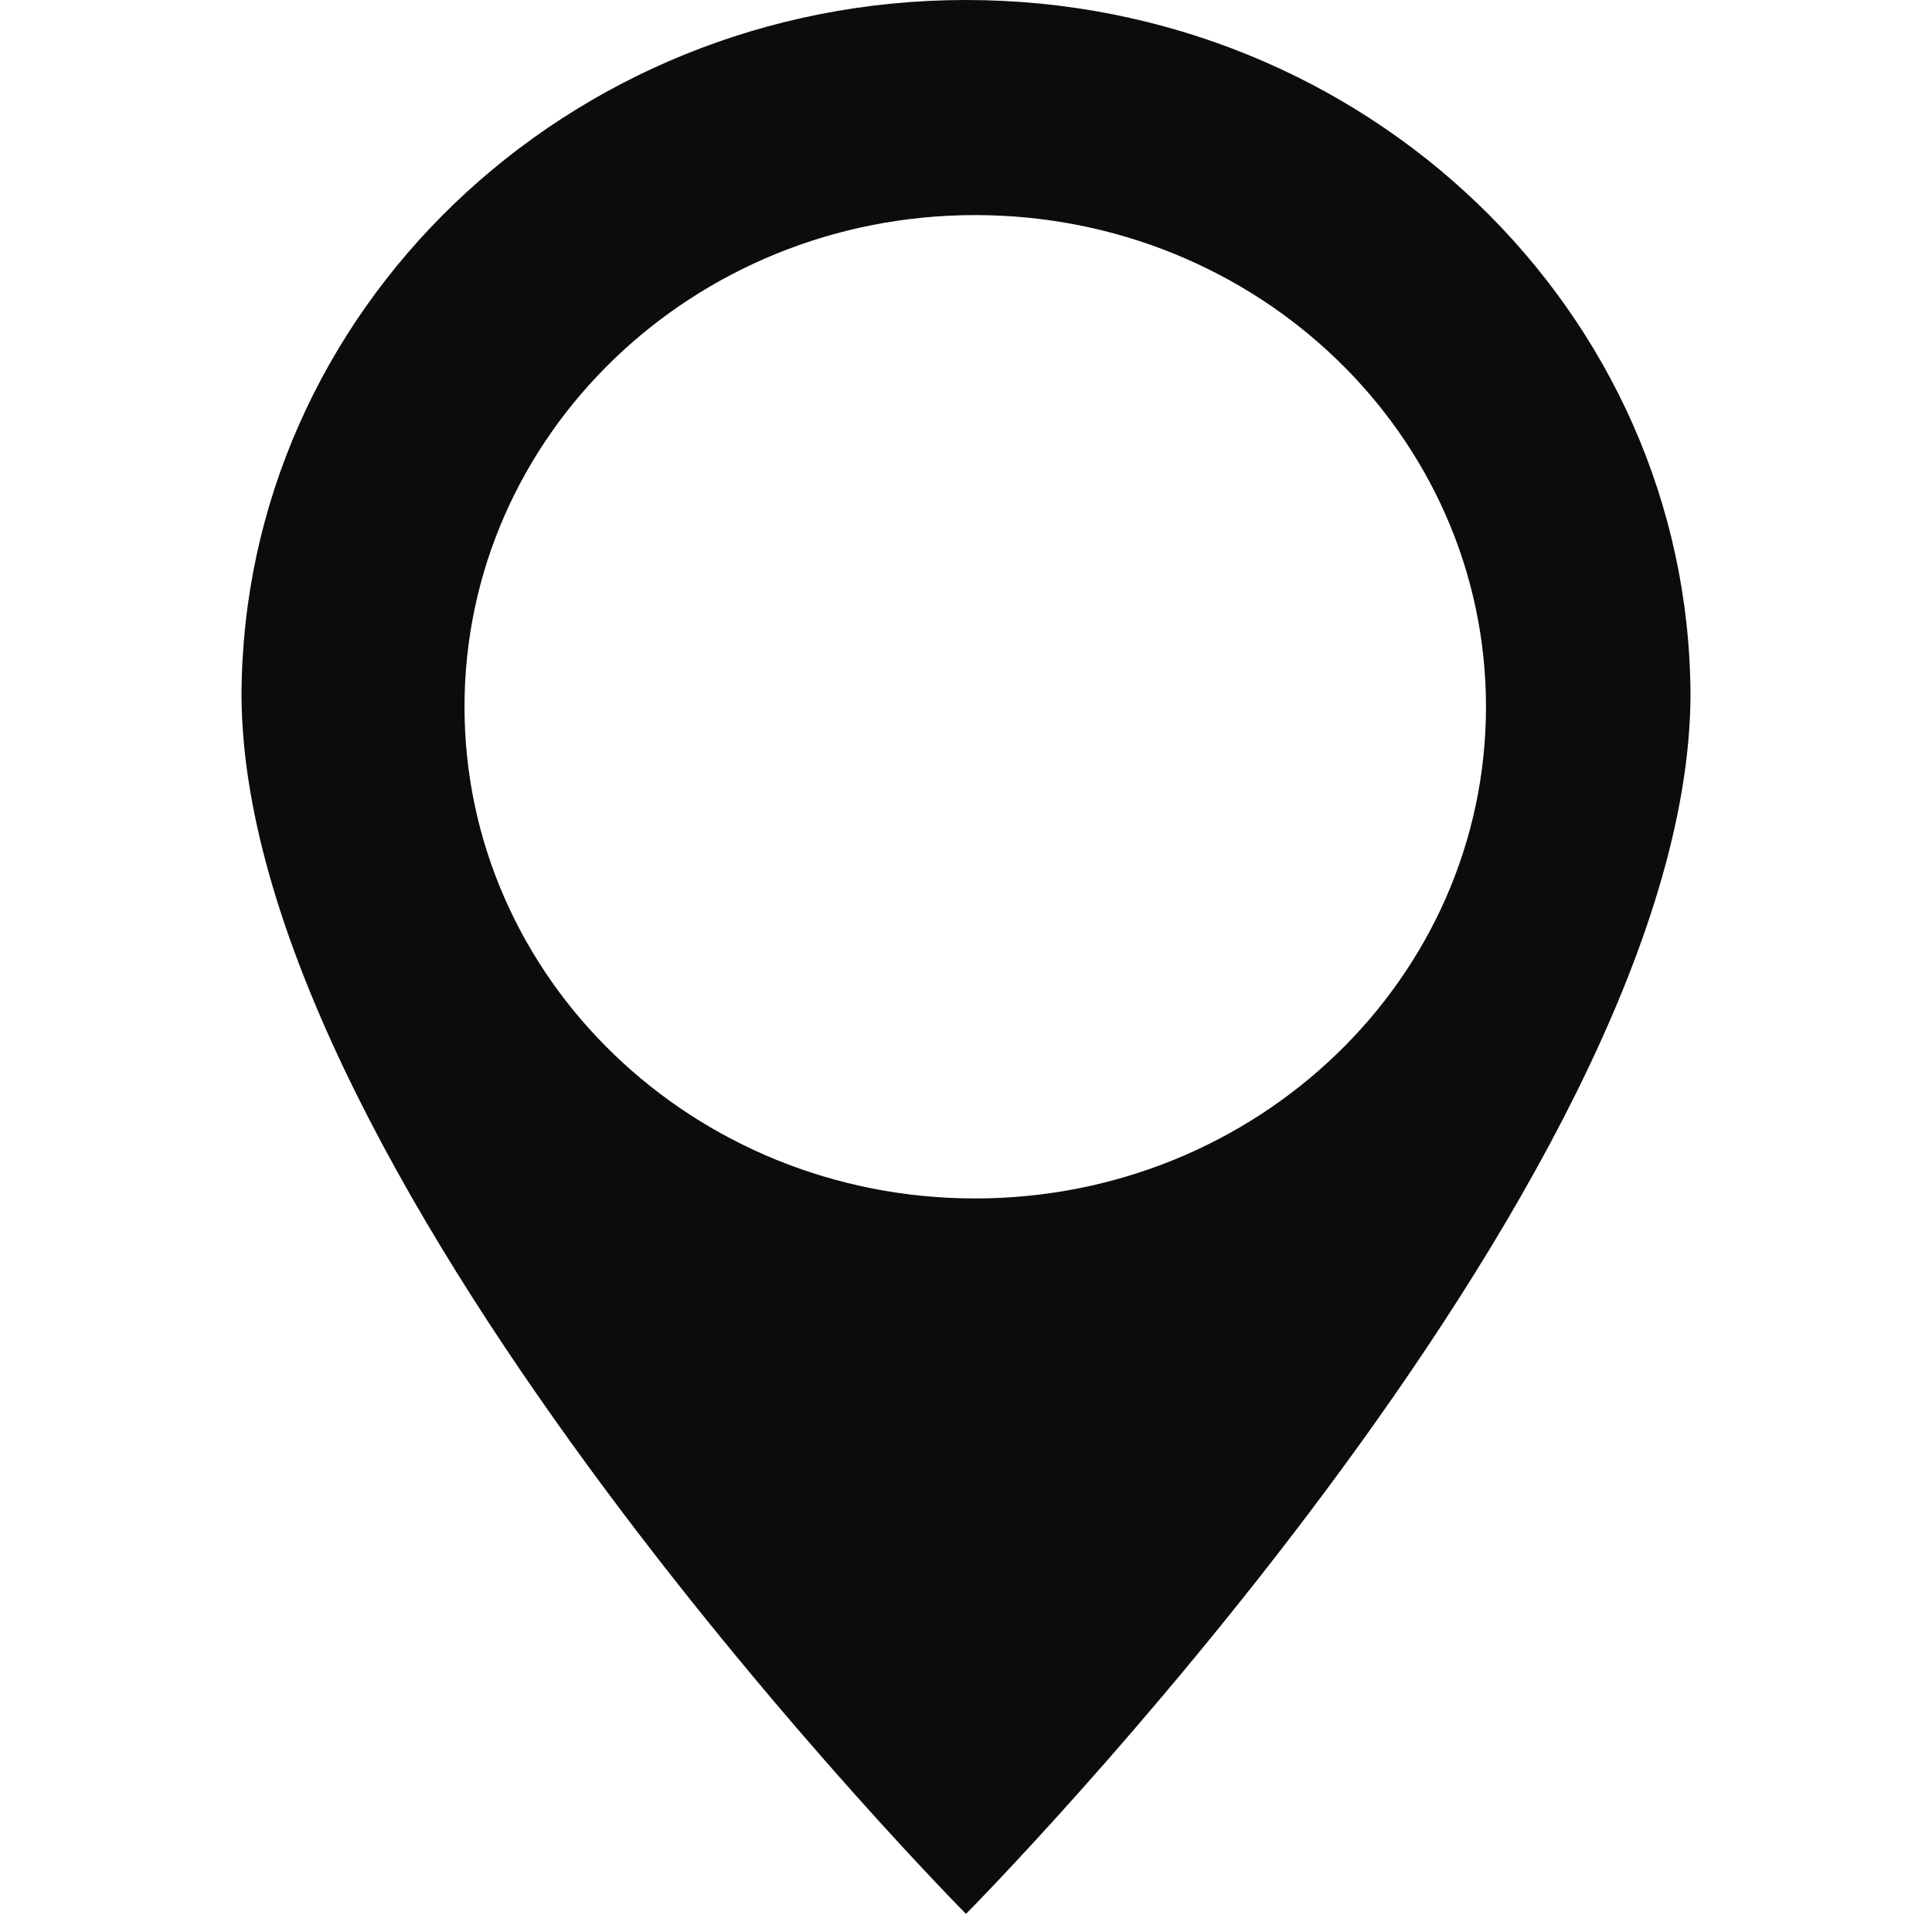 <?xml version="1.0" encoding="utf-8"?>
<!-- Generator: Adobe Illustrator 18.0.0, SVG Export Plug-In . SVG Version: 6.00 Build 0)  -->
<!DOCTYPE svg PUBLIC "-//W3C//DTD SVG 1.1//EN" "http://www.w3.org/Graphics/SVG/1.1/DTD/svg11.dtd">
<svg version="1.1" id="Layer_1" xmlns:sketch="http://www.bohemiancoding.com/sketch/ns"
	 xmlns="http://www.w3.org/2000/svg" xmlns:xlink="http://www.w3.org/1999/xlink" x="0px" y="0px" viewBox="0 0 512 512"
	 enable-background="new 0 0 512 512" xml:space="preserve">
<title>location</title>
<desc>Created with Sketch.</desc>
<g>
	<path fill="#0B0C0C" d="M256,0C150.1,0,64.3,82.5,64,184.3c0.6,129.9,192,322.9,192,322.9s191.4-193,192-322.9
		C447.7,82.5,361.9,0,256,0z M258.4,317.6c-74.7,0-135.3-58.3-135.3-130.3c0-72,60.6-130.3,135.3-130.3
		c74.8,0,135.4,58.3,135.4,130.3C393.8,259.2,333.2,317.6,258.4,317.6z"/>
	<path fill="#0B0C0C" d="M64,184.9c0-0.2,0-0.4,0-0.5c0-0.2,0-0.4,0-0.6V184.9z"/>
	<path fill="#0B0C0C" d="M448,183.7c0,0.2,0,0.4,0,0.6c0,0.2,0,0.4,0,0.5V183.7z"/>
</g>
</svg>
